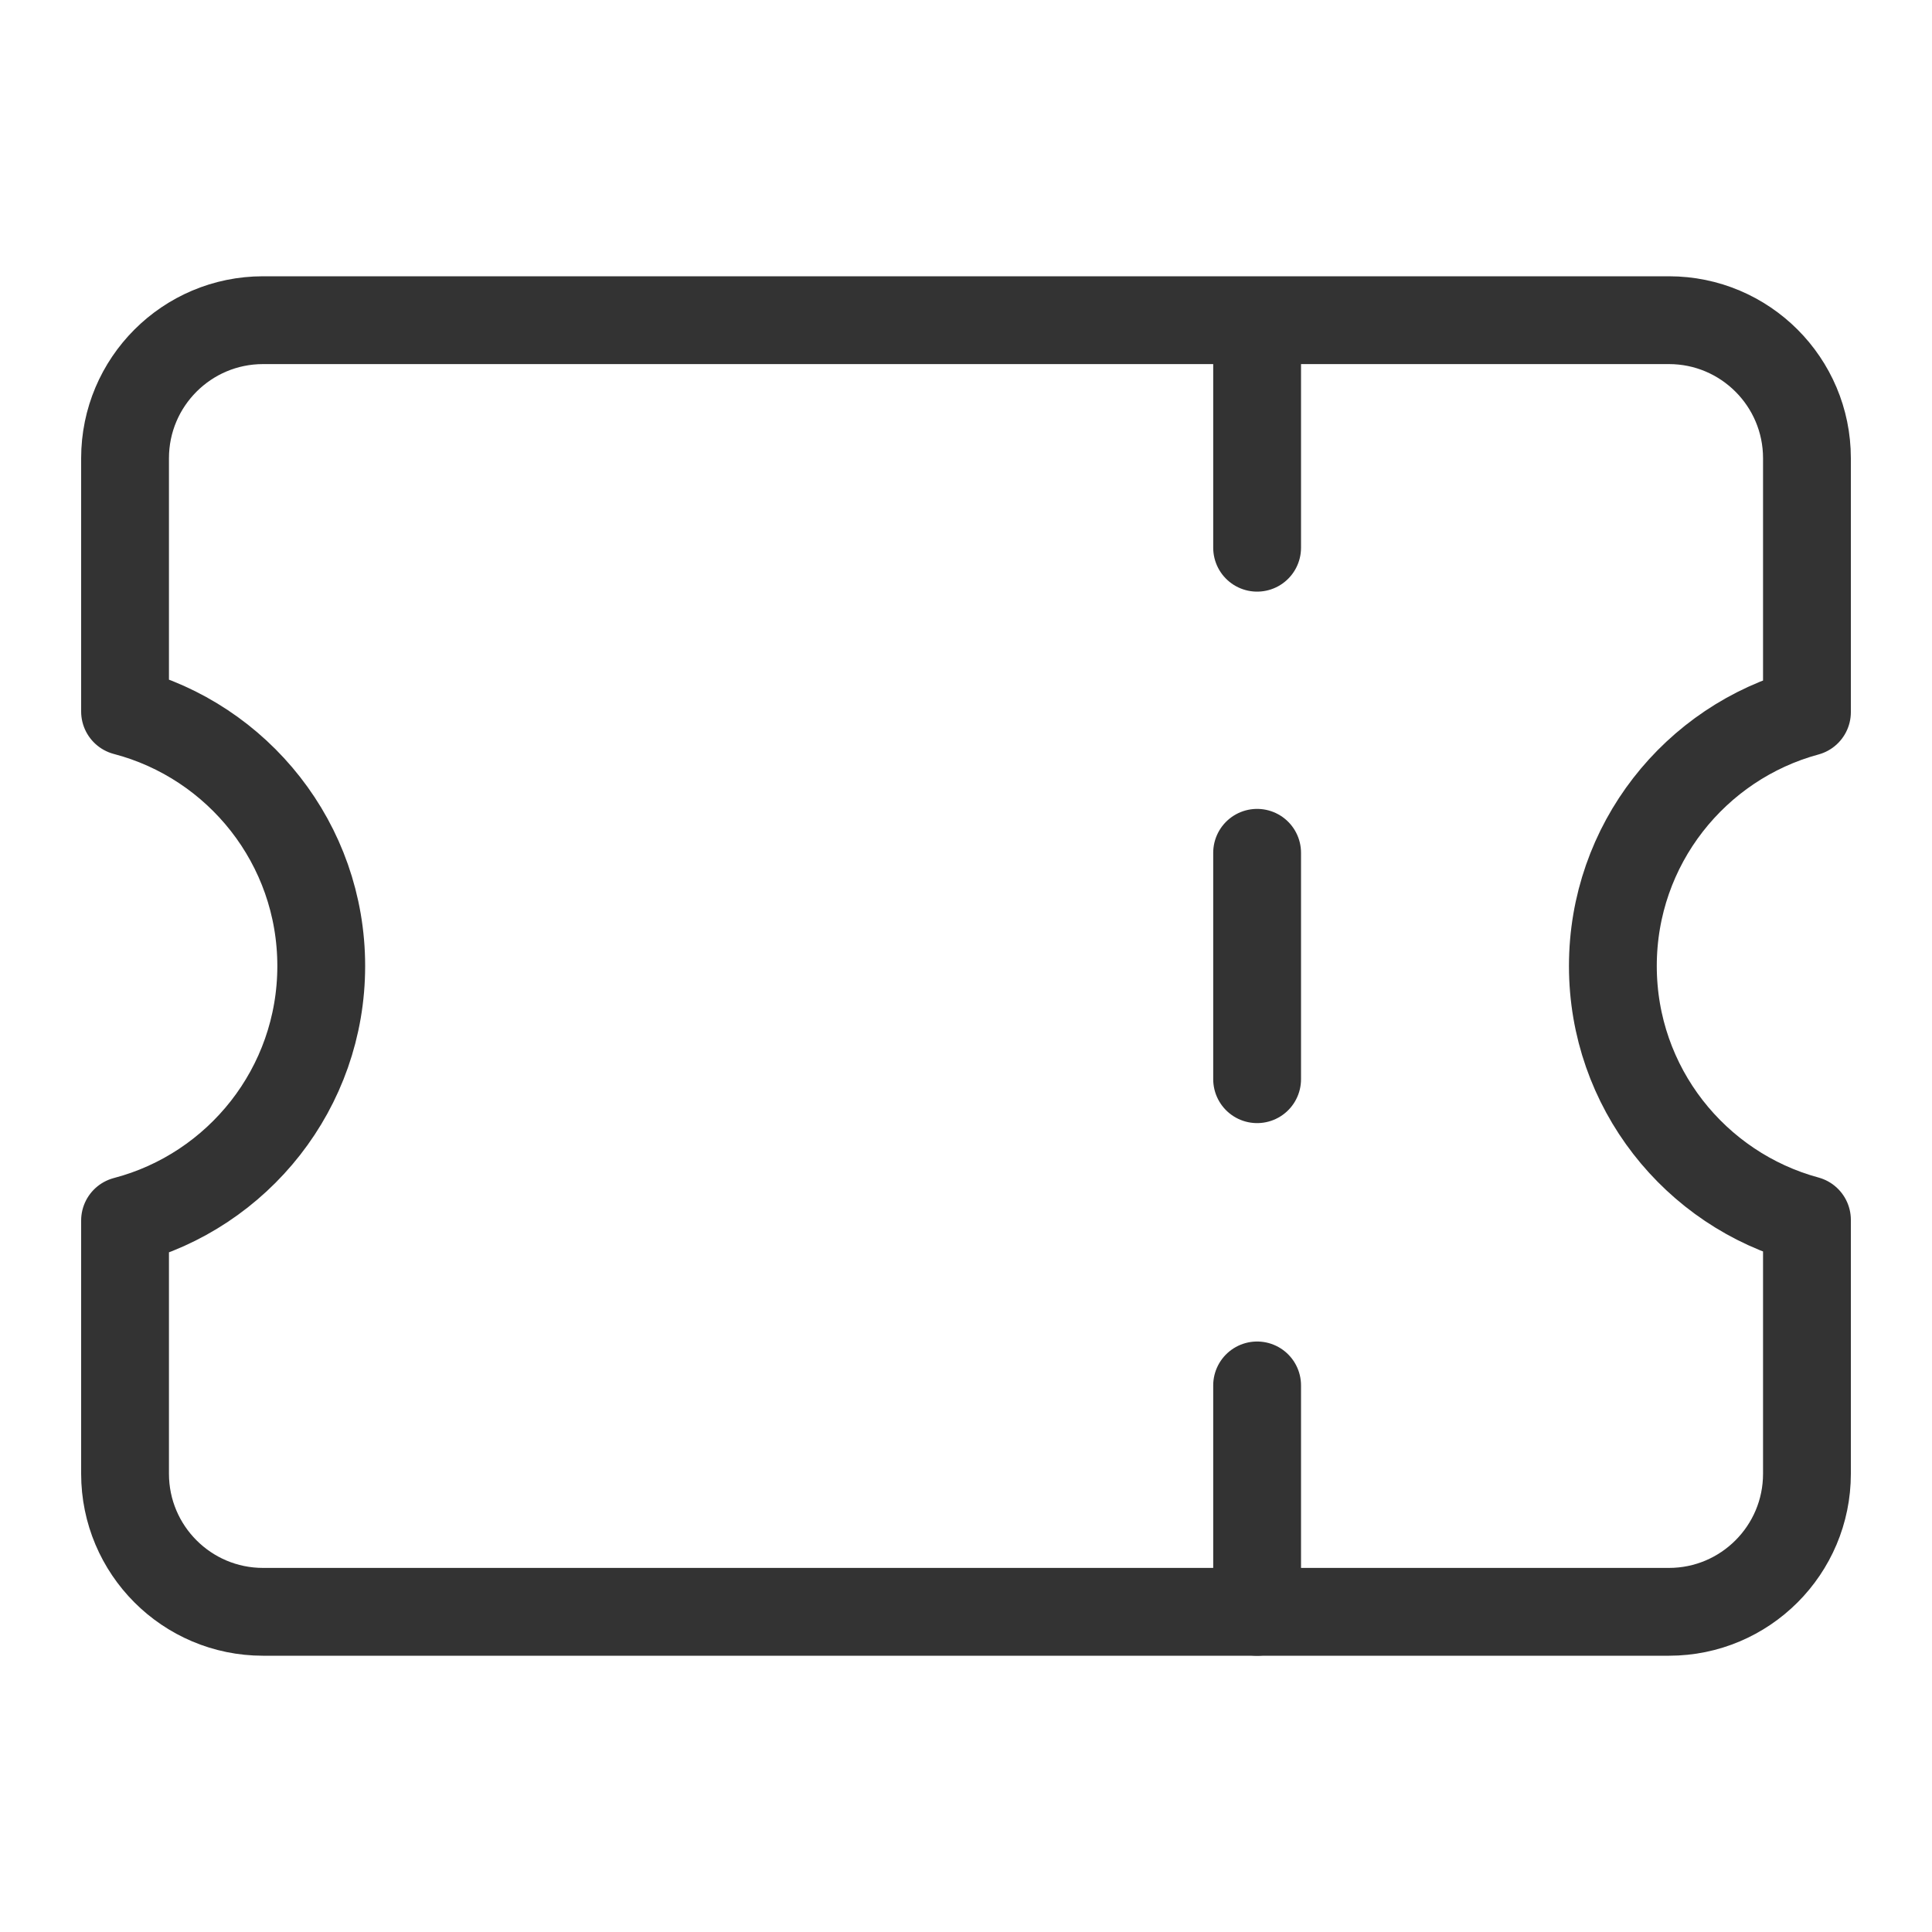 <svg width="22" height="22" viewBox="0 0 22 22" fill="none" xmlns="http://www.w3.org/2000/svg">
<path d="M1.424 16.782C1.424 17.65 2.128 18.354 2.995 18.354H19.005C19.872 18.354 20.576 17.65 20.576 16.782V13.891C19.303 13.546 18.366 12.383 18.366 11C18.366 9.617 19.303 8.454 20.576 8.109V5.218C20.576 4.35 19.872 3.646 19.005 3.646H2.995C2.128 3.646 1.424 4.35 1.424 5.218V8.102C2.71 8.439 3.658 9.609 3.658 11C3.658 12.391 2.71 13.561 1.424 13.898V16.782Z" stroke="#333333" stroke-linecap="round" stroke-linejoin="round"/>
<path d="M14.315 3.658V6.237" stroke="#333333" stroke-linecap="round" stroke-linejoin="round"/>
<path d="M14.315 9.711V12.289" stroke="#333333" stroke-linecap="round" stroke-linejoin="round"/>
<path d="M14.315 15.776V18.354" stroke="#333333" stroke-linecap="round" stroke-linejoin="round"/>
</svg>
